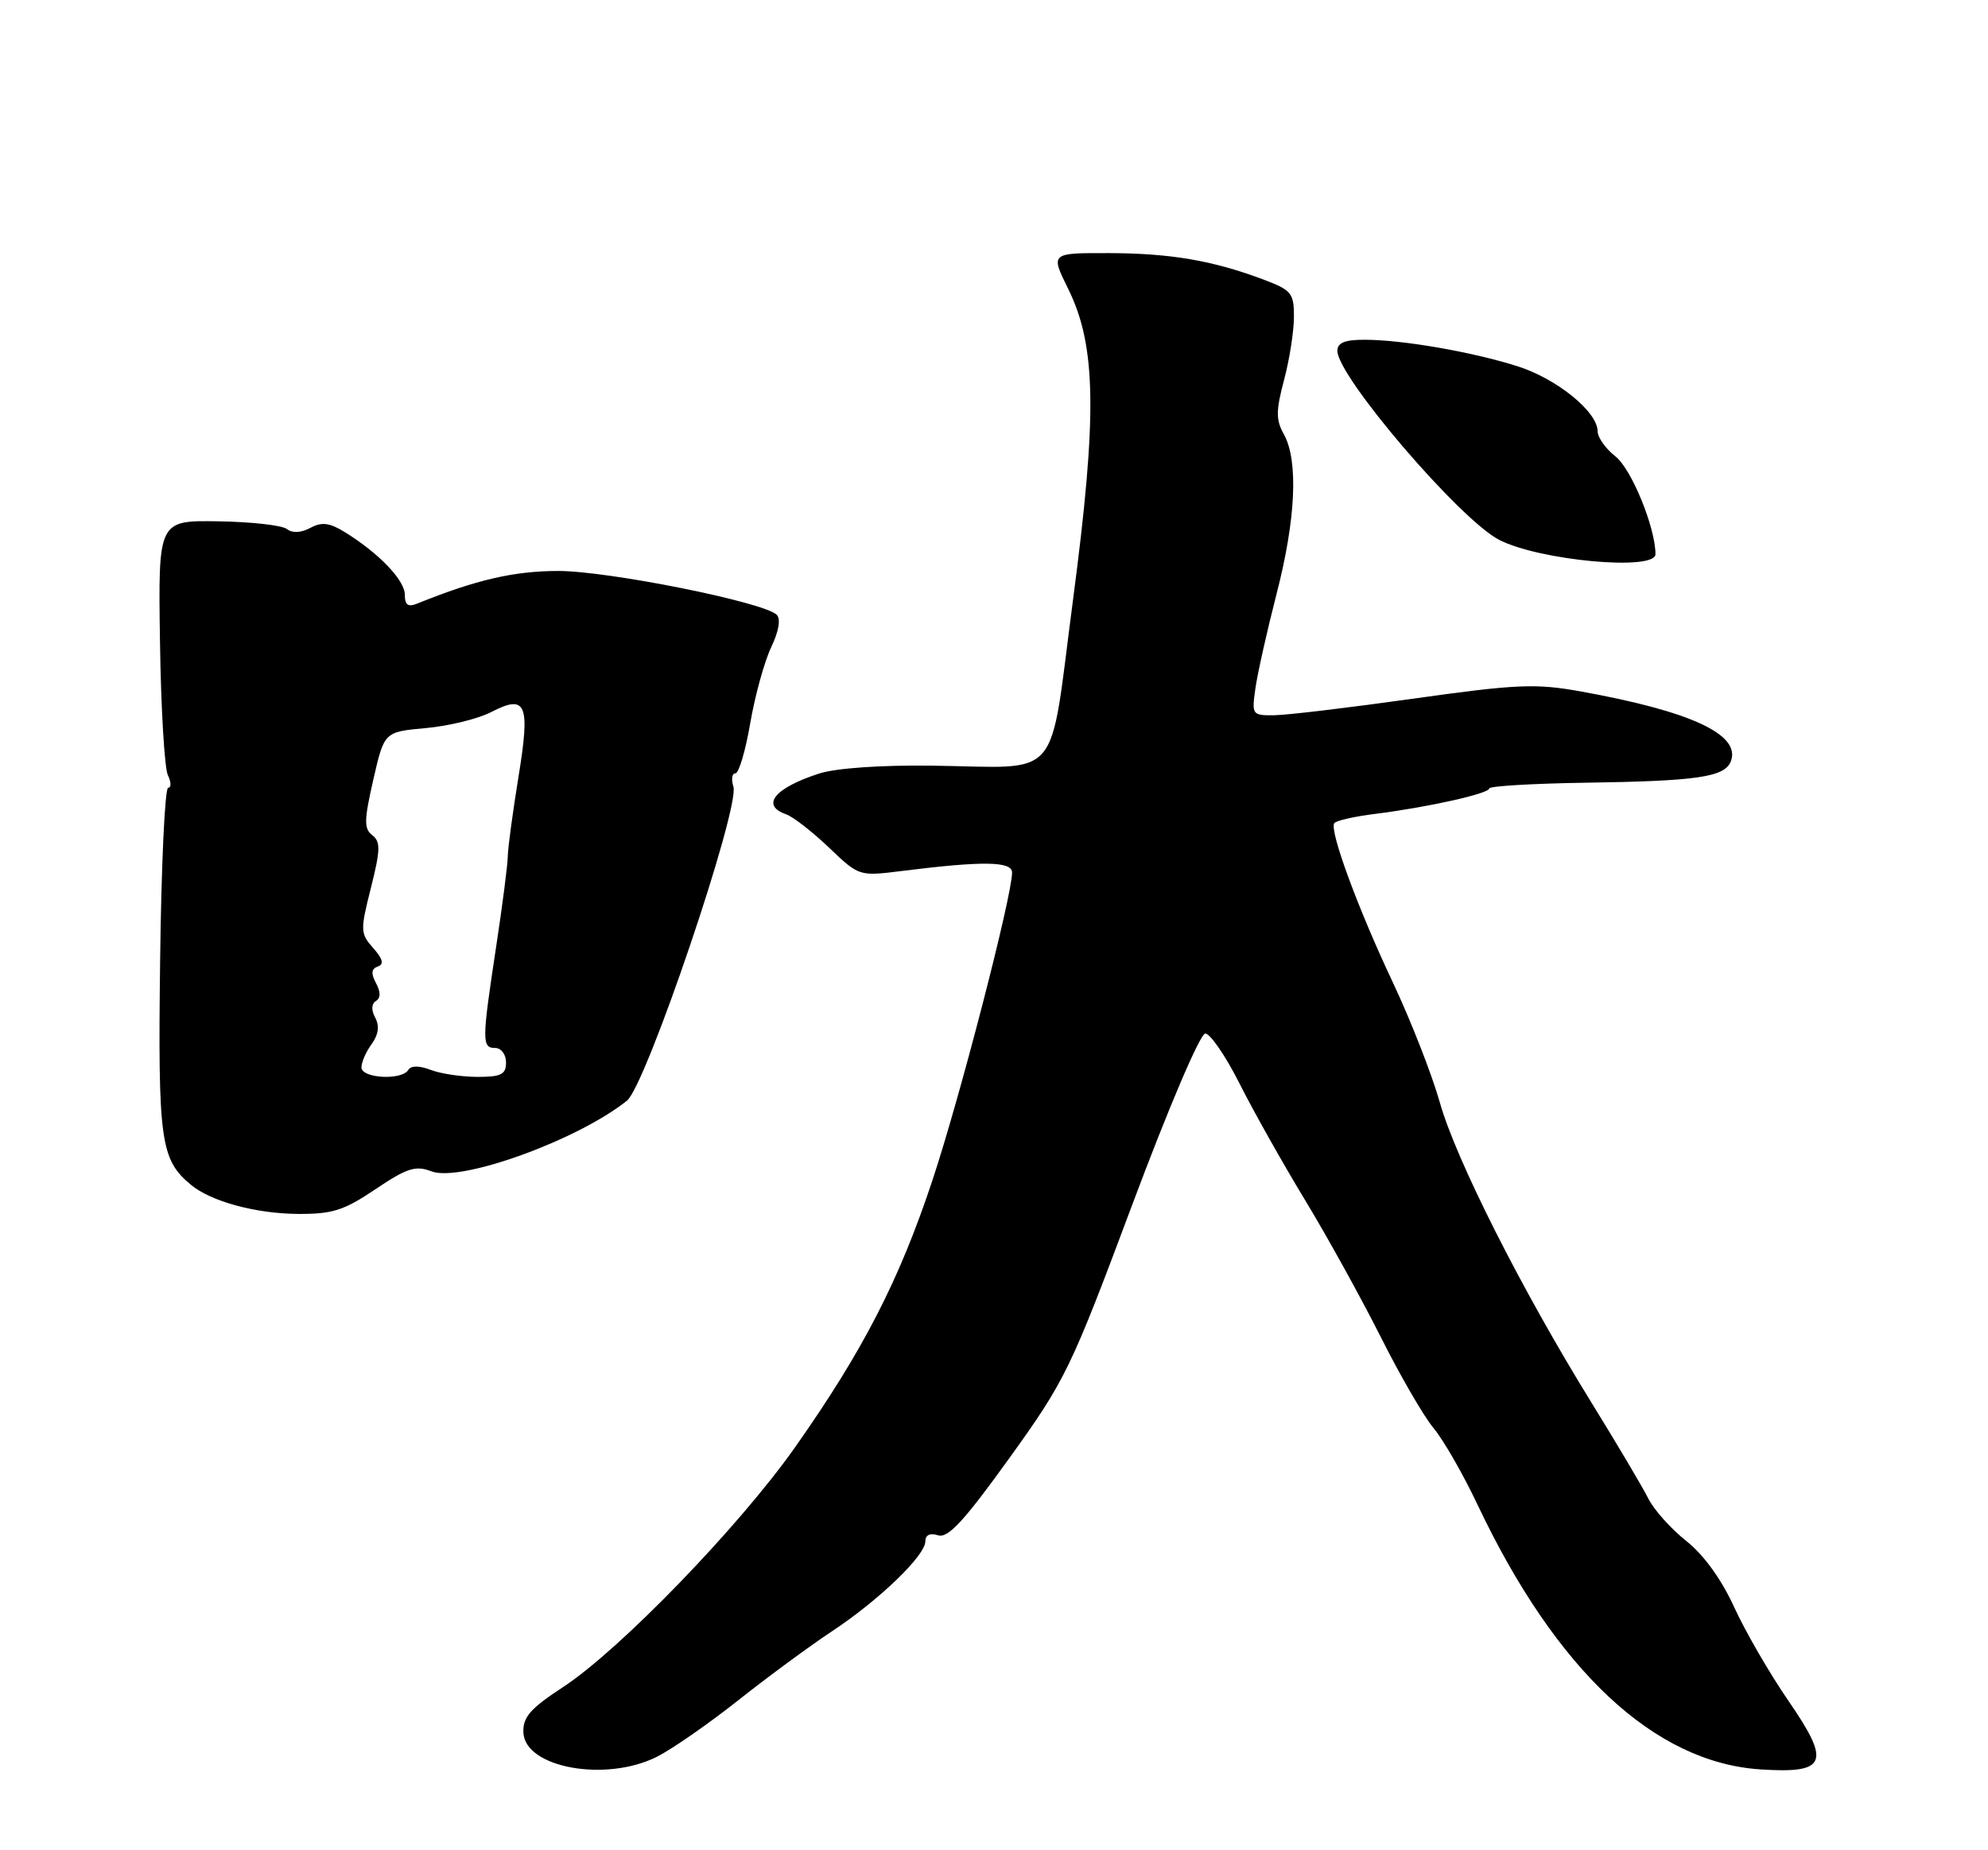 <?xml version="1.0" encoding="UTF-8" standalone="no"?>
<!DOCTYPE svg PUBLIC "-//W3C//DTD SVG 1.1//EN" "http://www.w3.org/Graphics/SVG/1.1/DTD/svg11.dtd" >
<svg xmlns="http://www.w3.org/2000/svg" xmlns:xlink="http://www.w3.org/1999/xlink" version="1.1" viewBox="0 0 275 256">
 <g >
 <path fill="currentColor"
d=" M 90.93 243.04 C 93.05 241.96 98.09 238.45 102.14 235.24 C 106.19 232.03 111.99 227.76 115.04 225.74 C 121.58 221.42 128.00 215.24 128.00 213.27 C 128.00 212.38 128.65 212.07 129.77 212.43 C 131.14 212.86 133.37 210.45 139.63 201.74 C 147.37 190.98 148.10 189.49 156.60 166.75 C 161.66 153.22 166.02 143.00 166.73 143.00 C 167.41 143.00 169.54 146.11 171.46 149.91 C 173.37 153.72 177.45 160.97 180.52 166.03 C 183.59 171.09 188.29 179.61 190.98 184.95 C 193.66 190.30 196.95 195.98 198.30 197.59 C 199.64 199.19 202.39 203.96 204.39 208.20 C 215.28 231.18 228.86 243.87 243.54 244.82 C 252.71 245.41 253.31 243.92 247.40 235.34 C 244.81 231.58 241.43 225.74 239.89 222.37 C 238.12 218.50 235.67 215.12 233.26 213.21 C 231.15 211.54 228.79 208.90 228.01 207.34 C 227.23 205.78 223.68 199.79 220.13 194.04 C 210.47 178.41 201.37 160.38 199.16 152.50 C 198.07 148.65 195.15 141.18 192.66 135.90 C 187.85 125.72 183.90 114.98 184.56 113.91 C 184.78 113.55 187.33 112.97 190.23 112.61 C 197.50 111.70 206.00 109.80 206.01 109.09 C 206.01 108.77 211.97 108.41 219.26 108.30 C 234.84 108.07 238.59 107.52 239.43 105.33 C 240.84 101.63 233.90 98.41 218.56 95.65 C 212.41 94.55 209.78 94.66 195.56 96.66 C 186.73 97.90 178.07 98.94 176.31 98.96 C 173.20 99.00 173.14 98.92 173.66 95.25 C 173.95 93.19 175.27 87.30 176.59 82.16 C 179.26 71.82 179.62 63.76 177.60 60.09 C 176.48 58.09 176.49 56.85 177.62 52.59 C 178.37 49.79 178.98 45.87 178.99 43.89 C 179.00 40.55 178.68 40.15 174.75 38.67 C 167.75 36.04 161.95 35.05 153.40 35.02 C 145.31 35.00 145.31 35.00 147.74 39.92 C 151.66 47.84 151.81 57.37 148.42 83.07 C 145.06 108.60 147.12 106.17 128.99 105.94 C 121.91 105.84 115.65 106.28 113.34 107.02 C 107.14 109.02 105.18 111.43 108.75 112.67 C 109.71 113.01 112.37 115.08 114.67 117.27 C 118.82 121.24 118.85 121.25 124.67 120.52 C 135.99 119.10 140.00 119.16 140.00 120.73 C 140.00 123.97 132.74 152.03 128.95 163.41 C 124.37 177.19 119.38 186.89 110.00 200.22 C 102.30 211.17 85.77 228.26 77.90 233.42 C 73.36 236.39 72.32 237.58 72.40 239.70 C 72.59 244.61 83.87 246.64 90.93 243.04 Z  M 51.94 164.54 C 56.32 161.60 57.47 161.23 59.69 162.07 C 63.73 163.61 79.91 157.75 86.73 152.29 C 89.38 150.16 102.38 111.78 101.45 108.83 C 101.13 107.83 101.25 107.00 101.73 107.00 C 102.20 107.00 103.13 103.88 103.78 100.06 C 104.44 96.25 105.74 91.52 106.68 89.55 C 107.74 87.33 108.02 85.63 107.44 85.06 C 105.66 83.31 84.17 79.00 77.23 79.00 C 71.12 79.00 65.85 80.22 57.75 83.50 C 56.44 84.03 56.00 83.73 56.00 82.29 C 56.00 80.29 52.45 76.57 47.74 73.65 C 45.58 72.32 44.53 72.18 42.93 73.04 C 41.63 73.73 40.44 73.79 39.69 73.20 C 39.03 72.68 34.76 72.20 30.19 72.13 C 21.88 72.00 21.88 72.00 22.13 88.75 C 22.26 97.96 22.76 106.29 23.22 107.25 C 23.69 108.21 23.70 109.00 23.26 109.00 C 22.81 109.00 22.31 119.76 22.15 132.91 C 21.84 157.89 22.19 160.43 26.42 163.94 C 29.18 166.23 35.35 167.91 41.15 167.96 C 45.98 167.99 47.55 167.50 51.94 164.54 Z  M 229.00 76.68 C 229.00 73.01 225.69 64.90 223.48 63.16 C 222.11 62.09 221.00 60.52 221.00 59.68 C 221.00 56.97 215.32 52.37 209.84 50.65 C 203.50 48.66 193.98 47.01 188.75 47.01 C 186.03 47.00 185.00 47.43 185.00 48.54 C 185.00 52.09 201.93 71.88 207.37 74.69 C 212.92 77.56 229.00 79.04 229.00 76.68 Z  M 50.00 147.69 C 50.00 146.97 50.63 145.52 51.41 144.46 C 52.35 143.16 52.52 141.97 51.91 140.82 C 51.34 139.76 51.37 138.89 52.00 138.50 C 52.67 138.09 52.67 137.26 52.01 136.02 C 51.30 134.69 51.37 134.04 52.26 133.73 C 53.15 133.42 52.97 132.69 51.62 131.17 C 49.84 129.16 49.82 128.74 51.31 122.84 C 52.63 117.59 52.66 116.46 51.50 115.56 C 50.33 114.66 50.36 113.48 51.64 107.88 C 53.15 101.26 53.15 101.26 58.91 100.74 C 62.08 100.45 66.15 99.46 67.95 98.52 C 72.82 96.01 73.38 97.35 71.70 107.62 C 70.91 112.51 70.25 117.40 70.24 118.50 C 70.23 119.60 69.51 125.22 68.63 131.00 C 66.65 144.04 66.64 145.00 68.50 145.00 C 69.33 145.00 70.00 145.89 70.00 147.00 C 70.00 148.66 69.33 149.00 66.07 149.00 C 63.90 149.00 60.99 148.57 59.60 148.04 C 57.98 147.42 56.86 147.42 56.48 148.04 C 55.57 149.51 50.00 149.21 50.00 147.69 Z "/>
</g>
</svg>